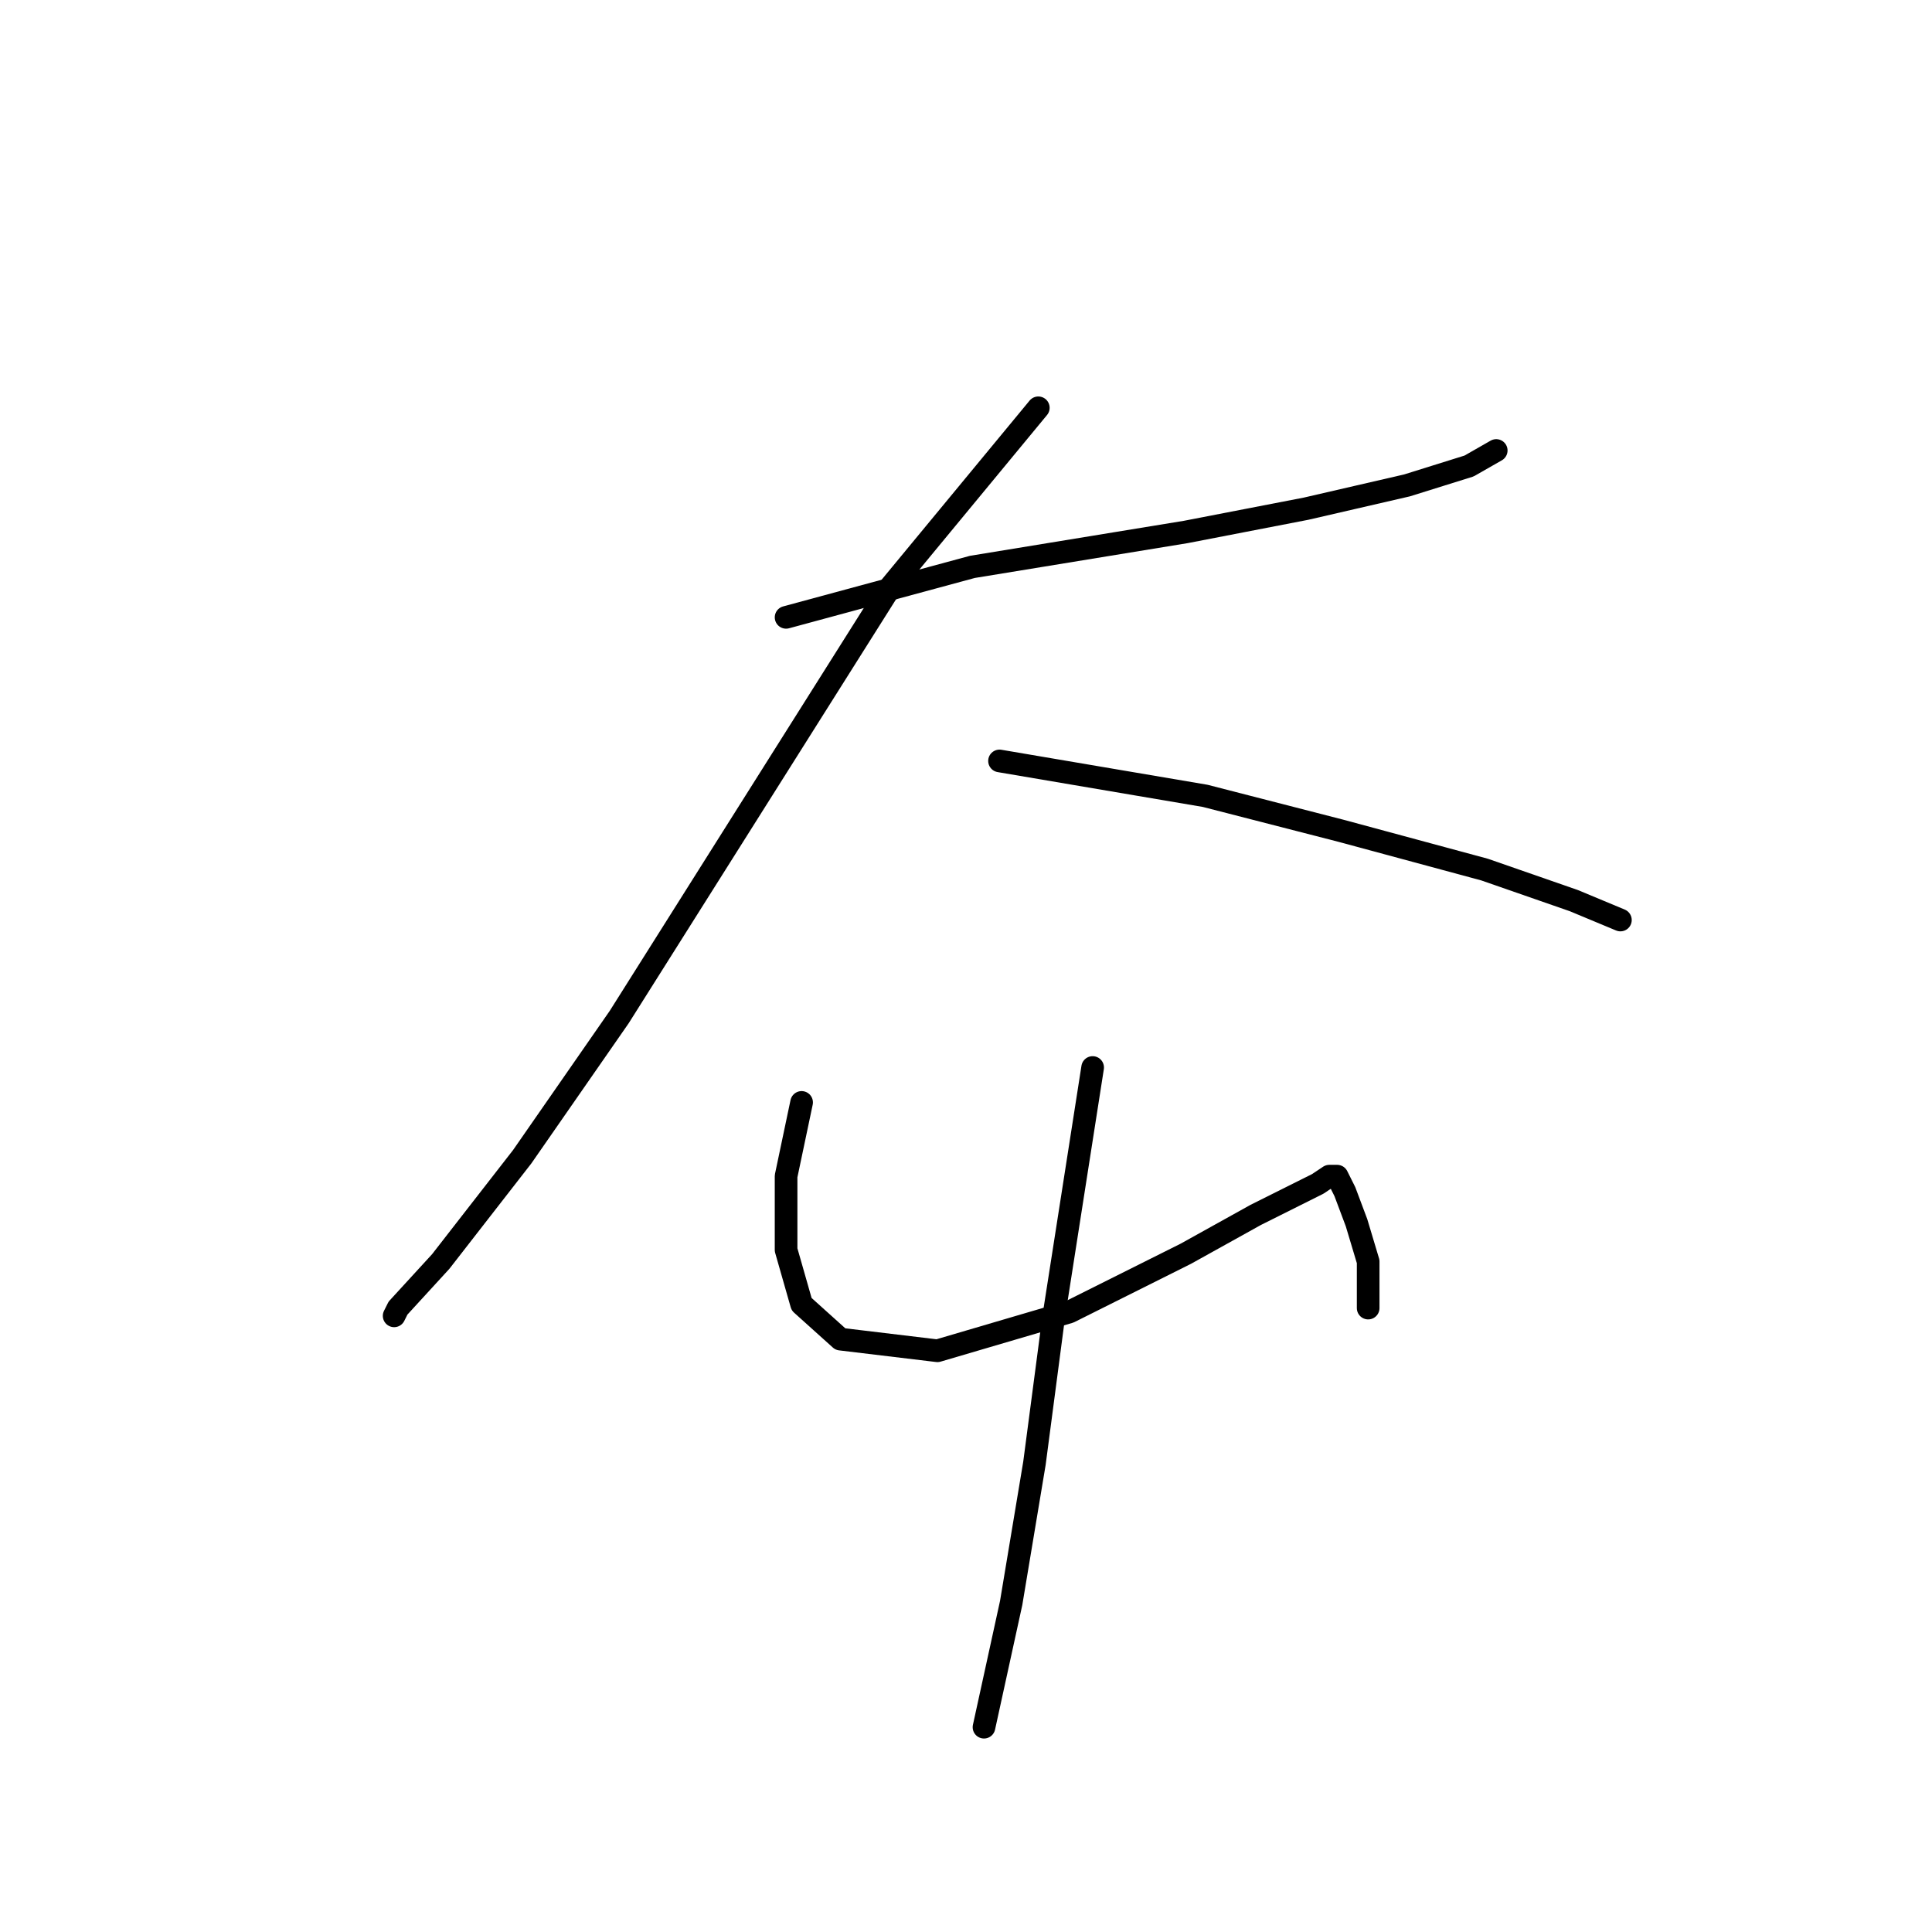 <?xml version="1.0" standalone="no"?>
    <svg width="256" height="256" xmlns="http://www.w3.org/2000/svg" version="1.1">
    <polyline stroke="black" stroke-width="3" stroke-linecap="round" fill="transparent" stroke-linejoin="round" points="104.16 81.802 128.841 75.117 157.122 70.489 173.062 67.404 186.431 64.319 194.659 61.748 198.258 59.691 198.258 59.691 " />
        <polyline stroke="black" stroke-width="3" stroke-linecap="round" fill="transparent" stroke-linejoin="round" points="137.583 54.035 118.043 77.688 82.049 134.764 69.194 153.275 58.396 167.159 52.74 173.329 52.226 174.357 52.226 174.357 " />
        <polyline stroke="black" stroke-width="3" stroke-linecap="round" fill="transparent" stroke-linejoin="round" points="132.441 100.827 159.693 105.455 177.69 110.083 196.715 115.225 208.542 119.338 214.712 121.909 214.712 121.909 " />
        <polyline stroke="black" stroke-width="3" stroke-linecap="round" fill="transparent" stroke-linejoin="round" points="106.217 146.076 104.16 155.846 104.16 165.616 106.217 172.815 111.359 177.442 124.214 178.985 141.696 173.843 157.122 166.13 166.378 160.988 171.52 158.417 174.605 156.875 176.147 155.846 177.176 155.846 178.204 157.903 179.747 162.017 181.289 167.159 181.289 173.329 181.289 173.329 " />
        <polyline stroke="black" stroke-width="3" stroke-linecap="round" fill="transparent" stroke-linejoin="round" points="144.781 141.449 139.639 174.357 137.068 193.897 133.983 212.408 130.384 228.862 130.384 228.862 " />
        </svg>